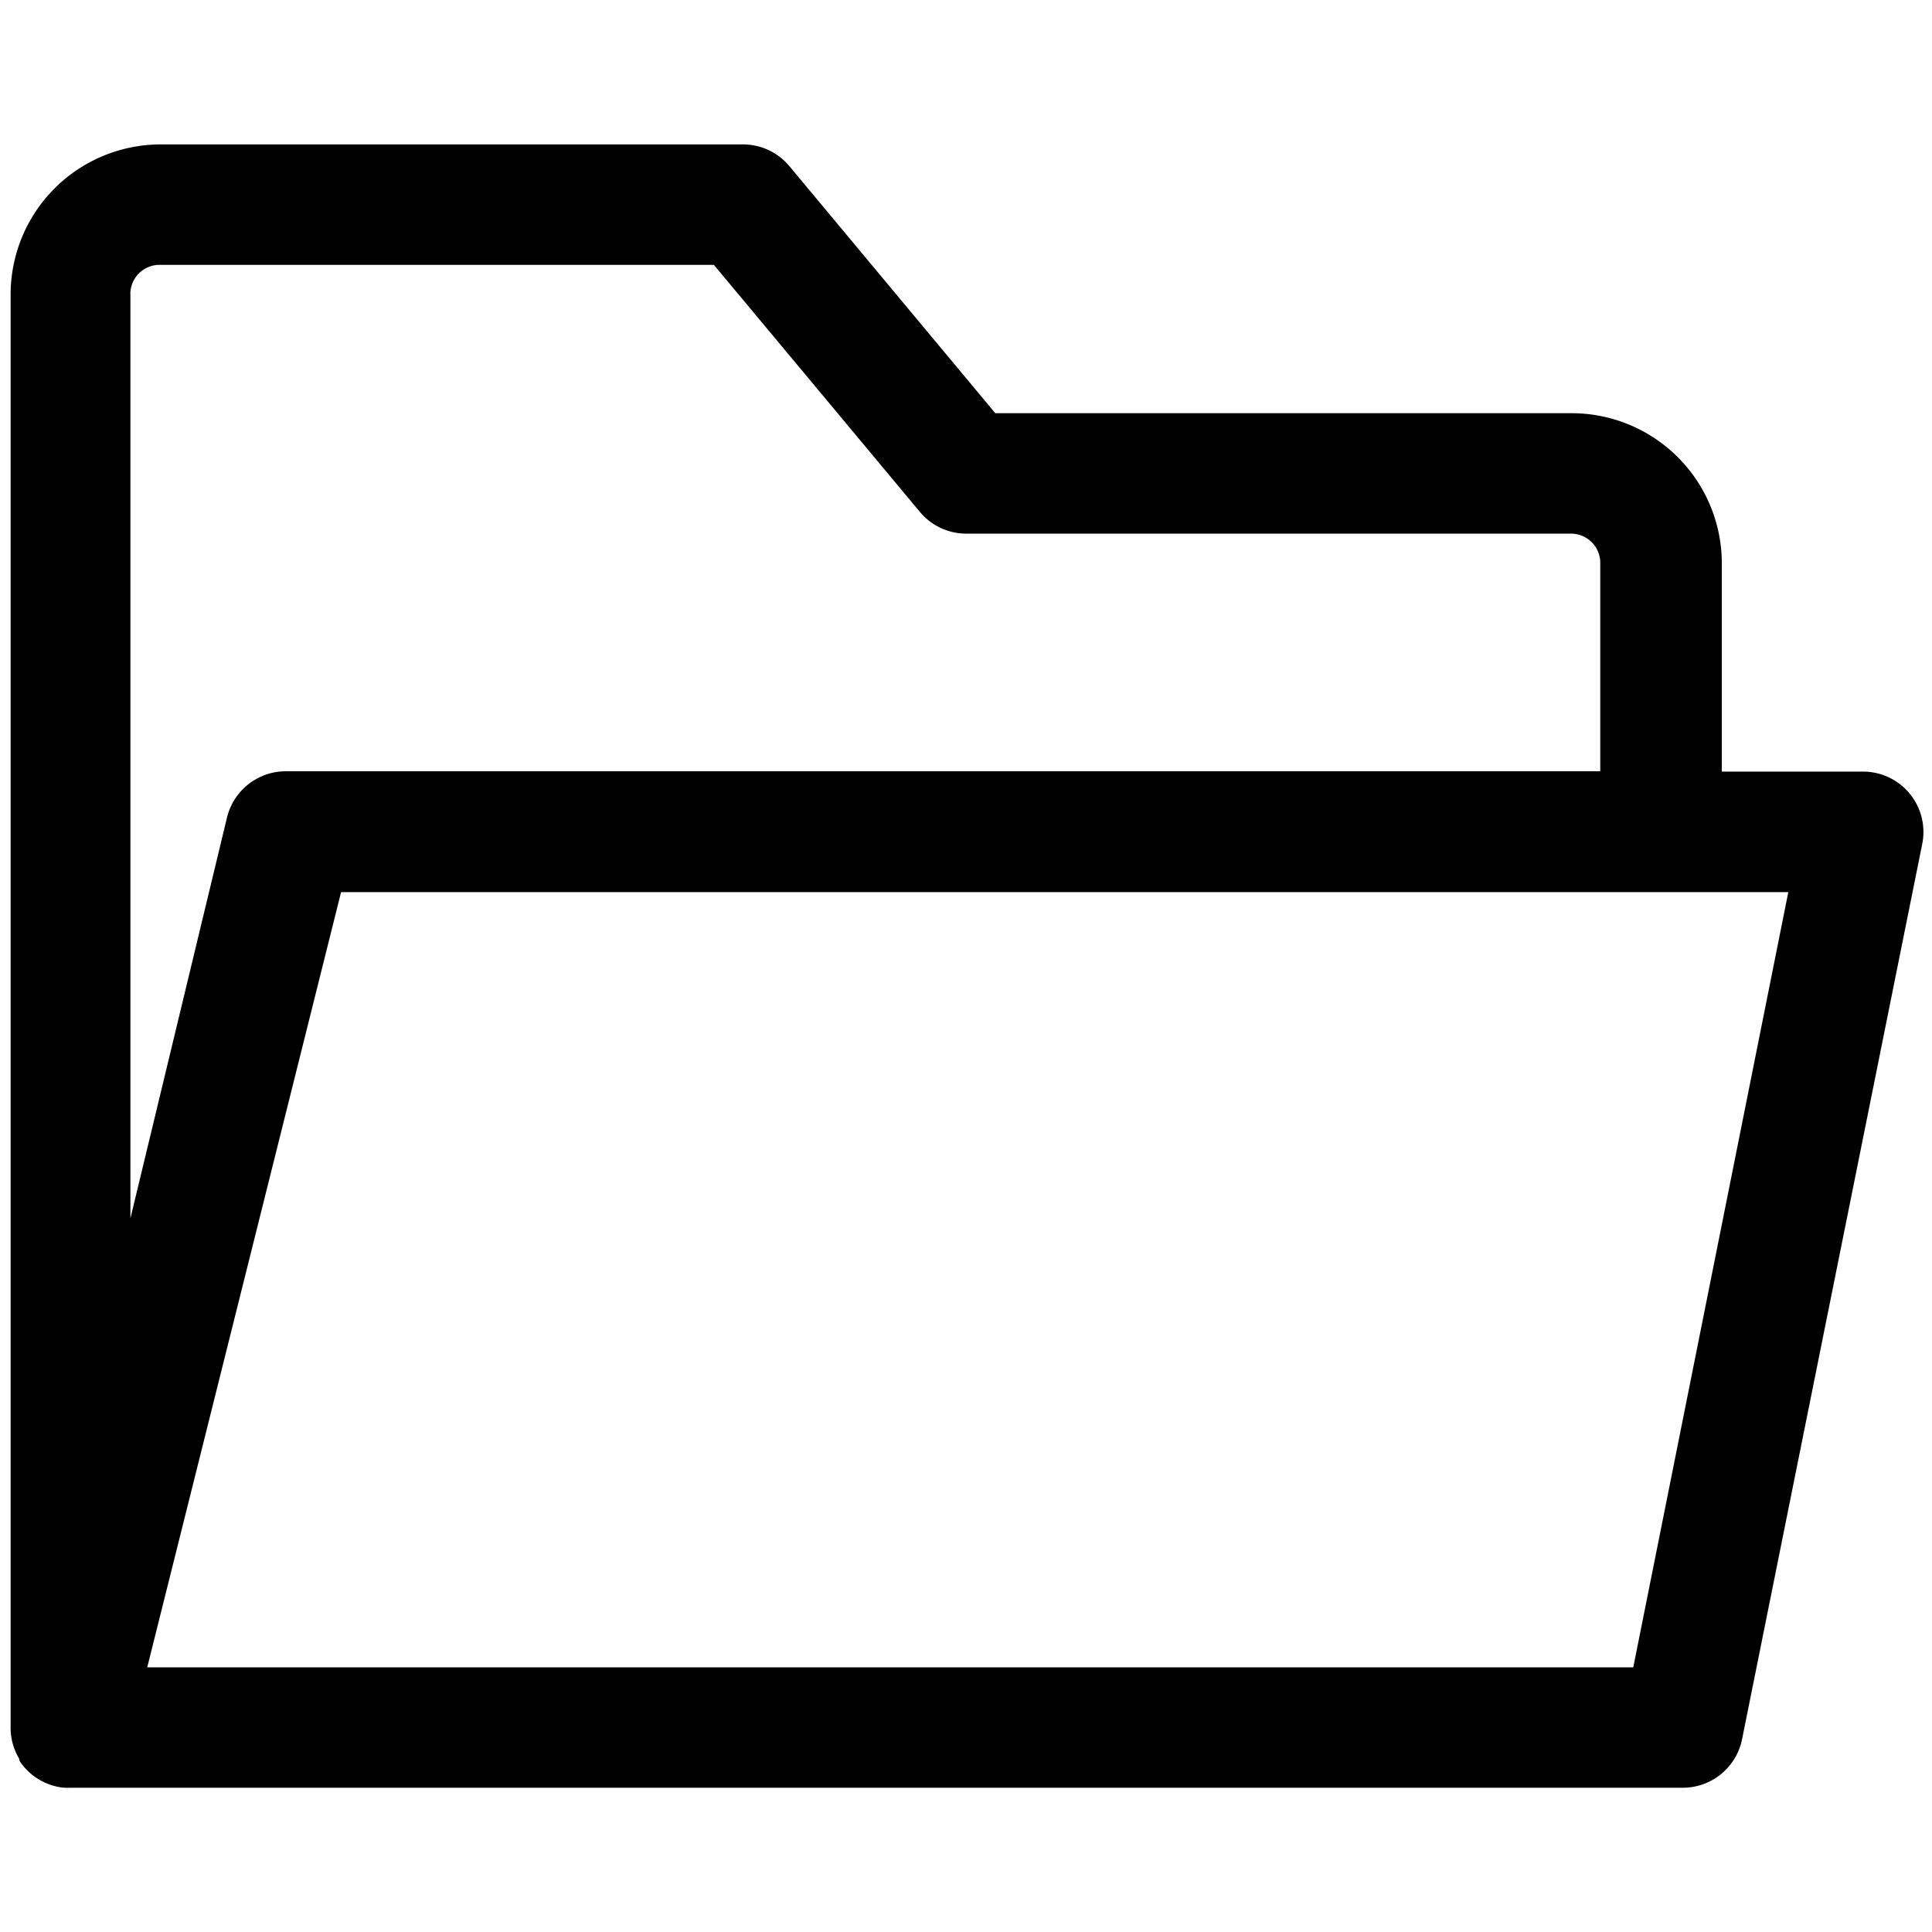 <?xml version="1.0" standalone="no"?><!DOCTYPE svg PUBLIC "-//W3C//DTD SVG 1.1//EN" "http://www.w3.org/Graphics/SVG/1.1/DTD/svg11.dtd"><svg t="1702965966018" class="icon" viewBox="0 0 1024 1024" version="1.1" xmlns="http://www.w3.org/2000/svg" p-id="2753" xmlns:xlink="http://www.w3.org/1999/xlink" width="200" height="200"><path d="M33.152 947.456a31.915 31.915 0 0 1-22.741-14.08v-0.213l-0.256-0.427v-0.597a31.915 31.915 0 0 1-4.523-17.067v-759.04A79.573 79.573 0 0 1 85.12 76.544h308.693a32 32 0 0 1 24.576 11.52l109.142 130.944h305.578a79.616 79.616 0 0 1 79.488 79.488V408.96h74.838a32 32 0 0 1 24.746 11.69 32 32 0 0 1 6.656 26.582l-95.53 474.71a32.043 32.043 0 0 1-31.403 25.6H37.077a32.64 32.64 0 0 1-3.925-0.086z m832.512-63.744l82.176-410.88H180.779L78.037 883.712zM69.12 155.862V645.76l51.2-212.48a32.085 32.085 0 0 1 31.147-24.49H848.17V298.324a15.488 15.488 0 0 0-15.488-15.488H512.128a32 32 0 0 1-24.576-11.52L378.368 140.373H84.693a15.488 15.488 0 0 0-15.616 15.488z" p-id="2754"></path></svg>